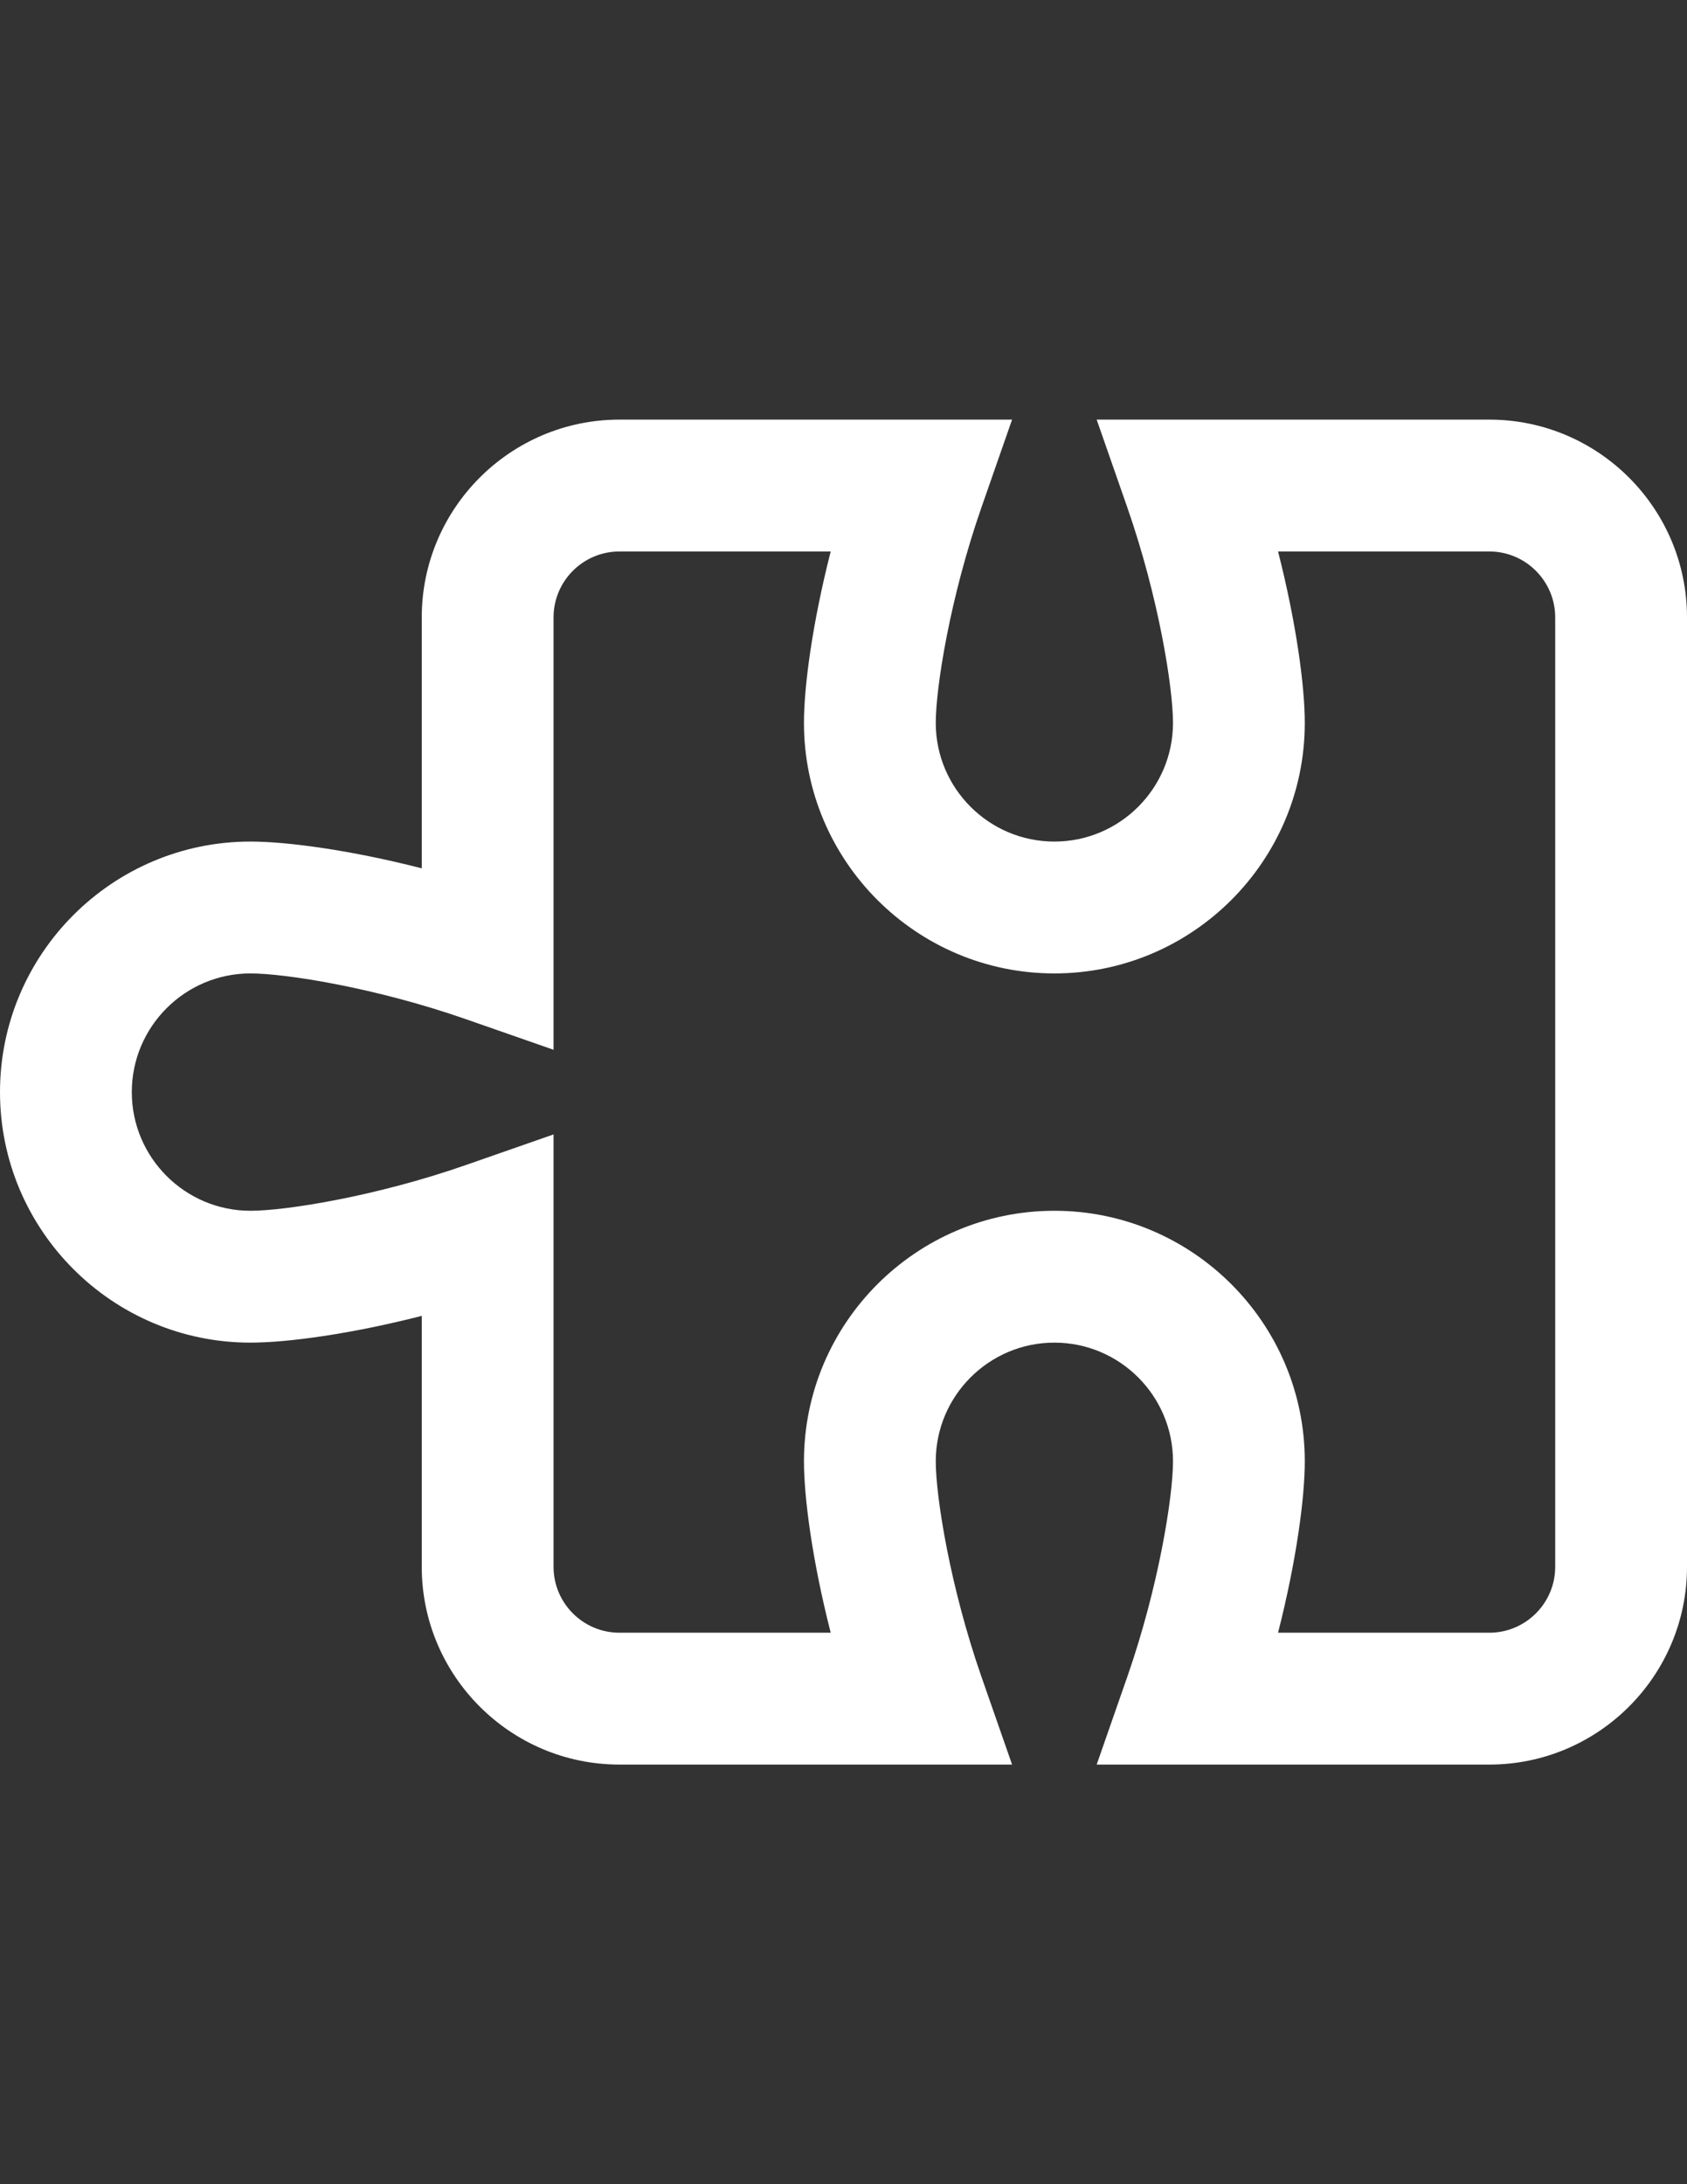 <?xml version="1.0" encoding="utf-8"?>
<!-- Generator: Adobe Illustrator 16.0.2, SVG Export Plug-In . SVG Version: 6.00 Build 0)  -->
<!DOCTYPE svg PUBLIC "-//W3C//DTD SVG 1.1//EN" "http://www.w3.org/Graphics/SVG/1.1/DTD/svg11.dtd">
<svg version="1.1" id="Capa_1" xmlns="http://www.w3.org/2000/svg" xmlns:xlink="http://www.w3.org/1999/xlink" x="0px" y="0px"
	 width="612px" height="792px" viewBox="0 0 612 792" enable-background="new 0 0 612 792" xml:space="preserve">
<rect x="0" y="0" width="612" height="792" fill="#333333" stroke="none"/>
<g>
	<g>
		<path fill="#FFFFFF" d="M540.281,152.156H397.846l11.09,31.782c11.446,32.802,16.596,65.467,16.596,78.187
			c0,23.728-19.303,43.031-43.031,43.031s-43.031-19.303-43.031-43.031c0-12.719,5.149-45.385,16.596-78.187l11.09-31.782H224.719
			c-39.546,0-71.719,32.173-71.719,71.719v90.98c-25.87-6.61-48.802-9.699-62.156-9.699C40.753,305.156,0,345.908,0,396
			s40.753,90.844,90.844,90.844c13.354,0,36.286-3.089,62.156-9.699v90.98c0,39.546,32.173,71.719,71.719,71.719h142.436
			l-11.09-31.782c-11.446-32.802-16.596-65.467-16.596-78.187c0-23.729,19.303-43.031,43.031-43.031s43.031,19.303,43.031,43.031
			c0,12.72-5.149,45.385-16.596,78.187l-11.09,31.782h142.436c39.546,0,71.719-32.173,71.719-71.719v-344.25
			C612,184.329,579.827,152.156,540.281,152.156z M564.188,568.125c0,13.182-10.725,23.906-23.906,23.906h-76.637
			c6.61-25.869,9.699-48.802,9.699-62.156c0-50.092-40.753-90.844-90.844-90.844s-90.844,40.752-90.844,90.844
			c0,13.354,3.089,36.287,9.699,62.156h-76.636c-13.182,0-23.906-10.725-23.906-23.906V411.346l-31.783,11.091
			c-32.801,11.446-65.466,16.595-78.186,16.595c-23.728,0-43.031-19.303-43.031-43.031c0-23.728,19.303-43.031,43.031-43.031
			c12.719,0,45.385,5.148,78.186,16.595l31.783,11.091v-156.78c0-13.182,10.724-23.906,23.906-23.906h76.636
			c-6.61,25.869-9.699,48.802-9.699,62.156c0,50.092,40.753,90.844,90.844,90.844s90.844-40.752,90.844-90.844
			c0-13.354-3.089-36.287-9.699-62.156h76.637c13.182,0,23.906,10.725,23.906,23.906V568.125z"/>
	</g>
</g>
</svg>
